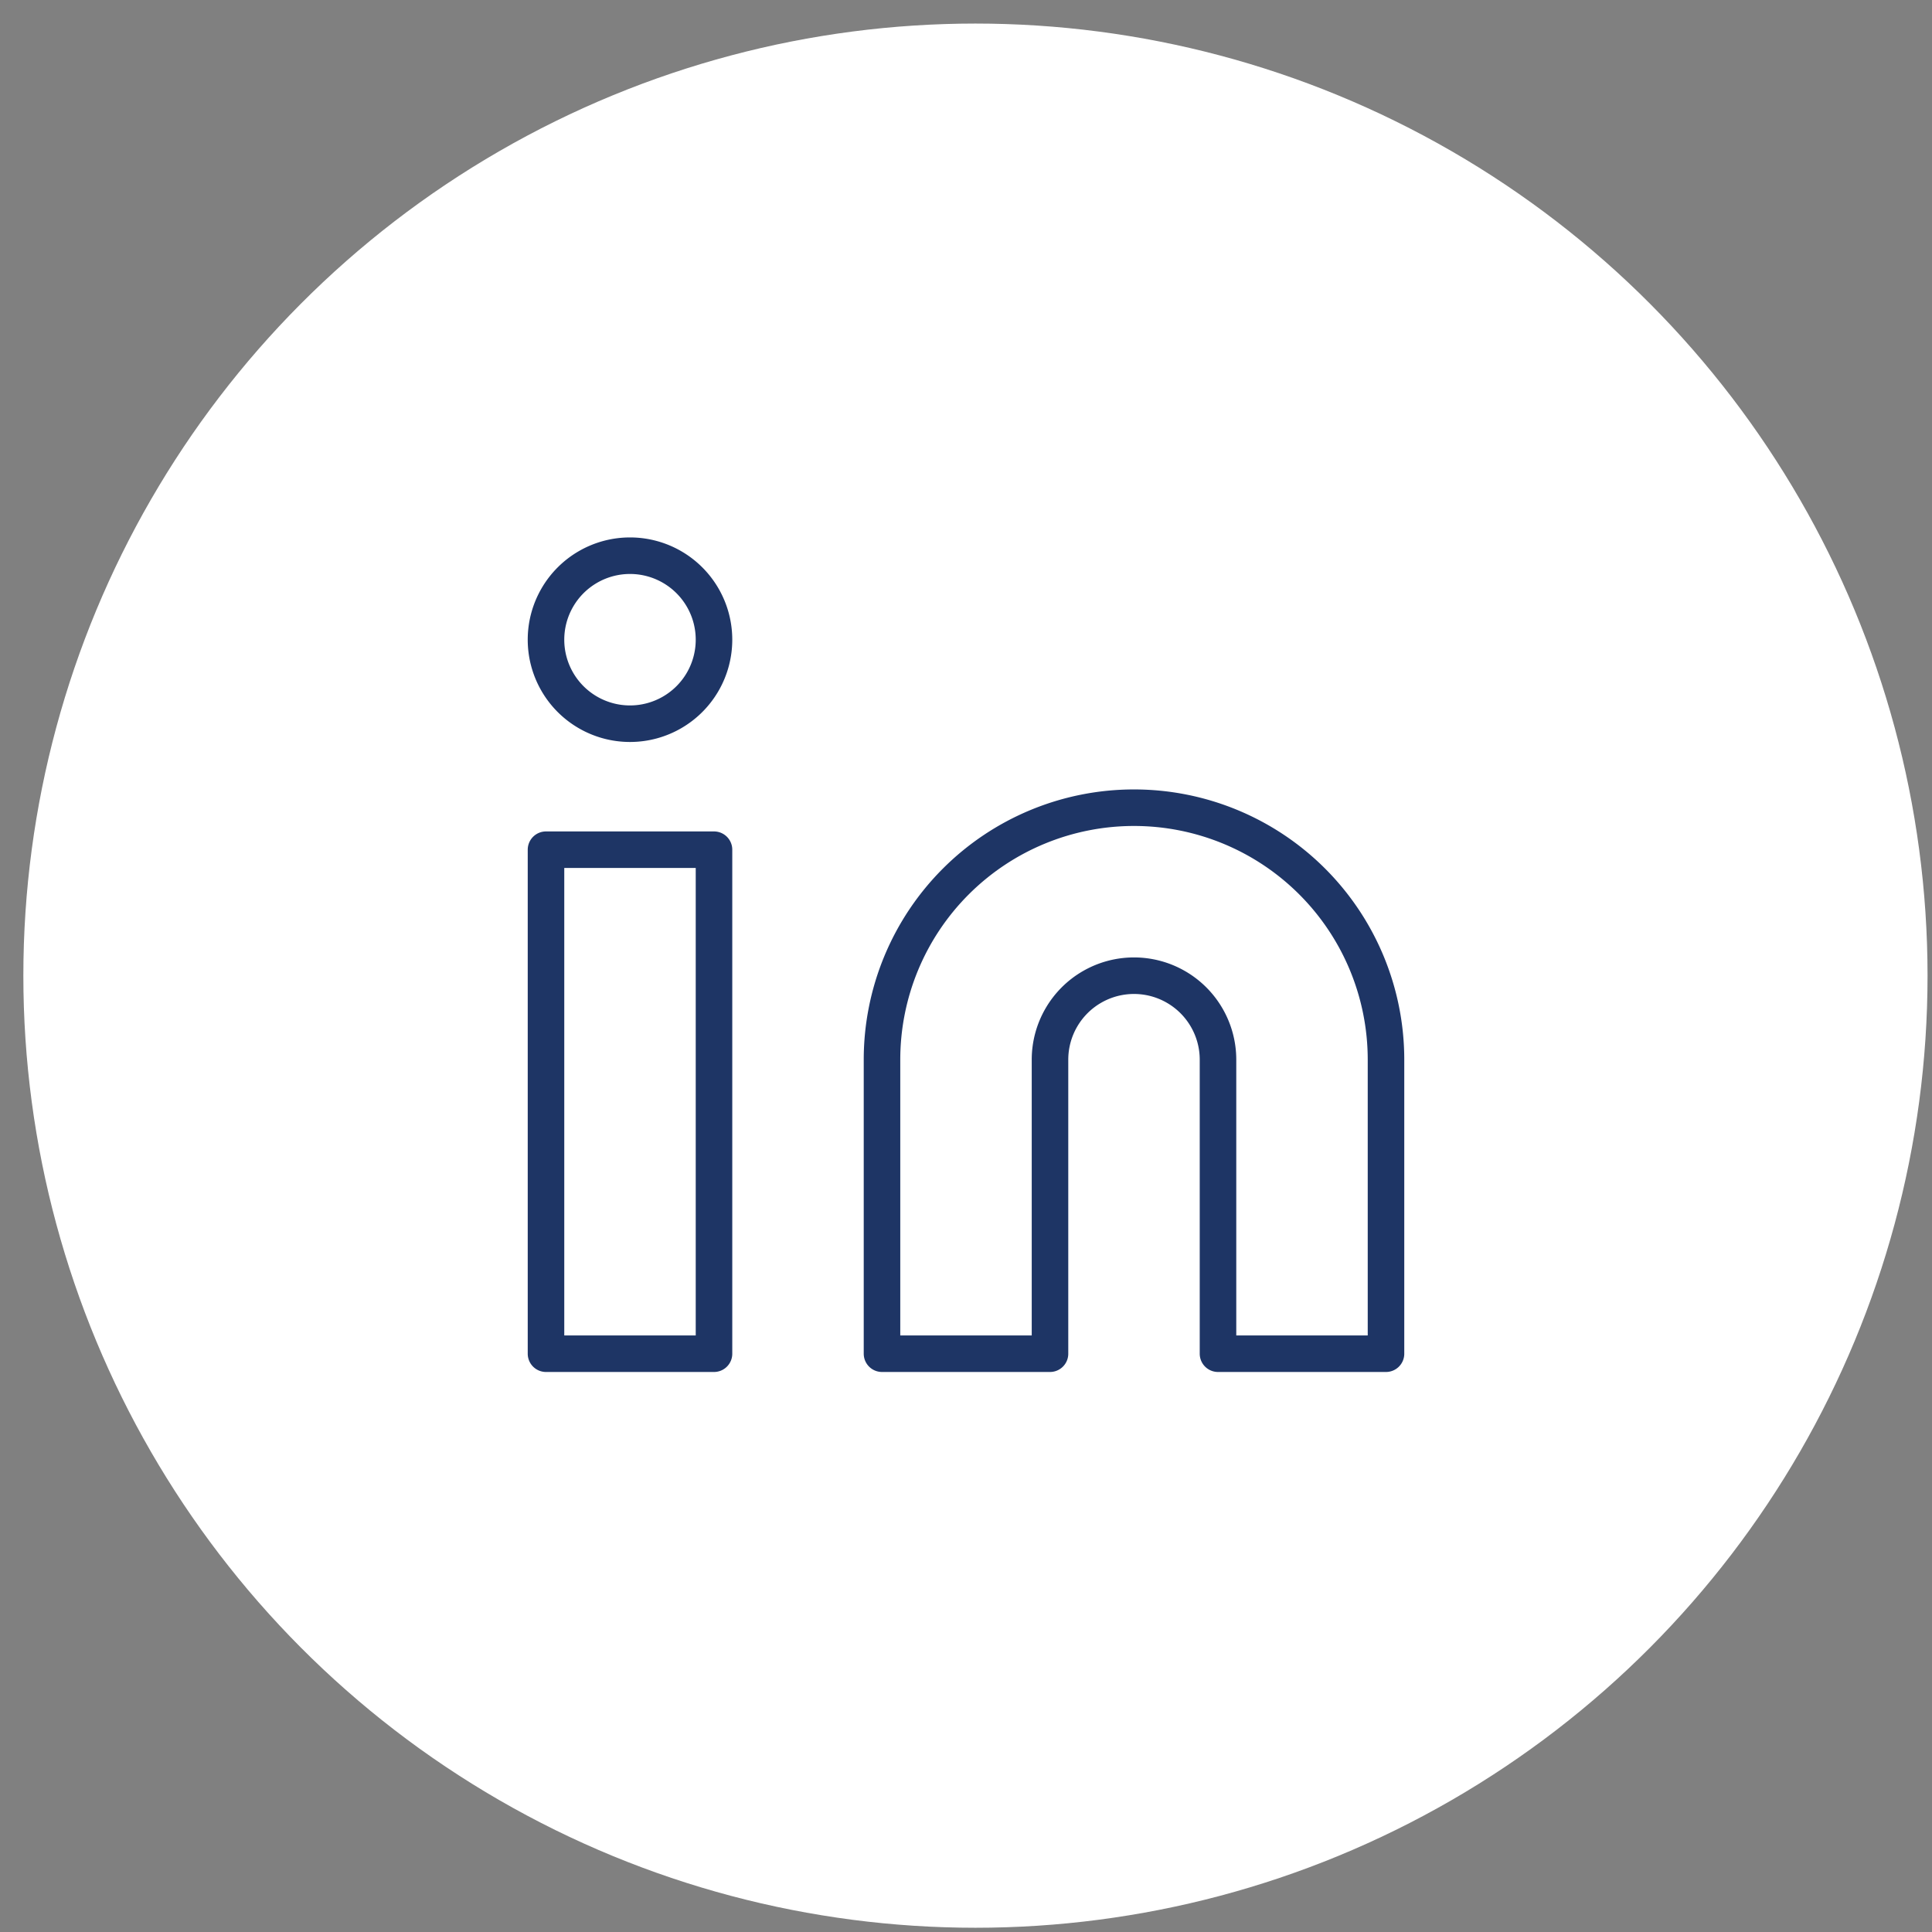 <svg xmlns="http://www.w3.org/2000/svg" fill="none" width="46" height="46" viewBox="0 0 46 46"><rect x="0" y="0" width="46" height="46" fill="#808080" stroke="none"/><circle fill="#fff" cx="23.225" cy="23.23" r="22.669"/><path d="M27 19.231a6 6 0 0 1 6 6v7h-4v-7a2 2 0 1 0-4 0v7h-4v-7a6 6 0 0 1 6-6v0Zm-10 1h-4v12h4v-12Zm-2-3a2 2 0 1 0 0-4 2 2 0 0 0 0 4Z" stroke="#1E3565" stroke-linecap="round" stroke-linejoin="round" stroke-width=".87"/></svg>